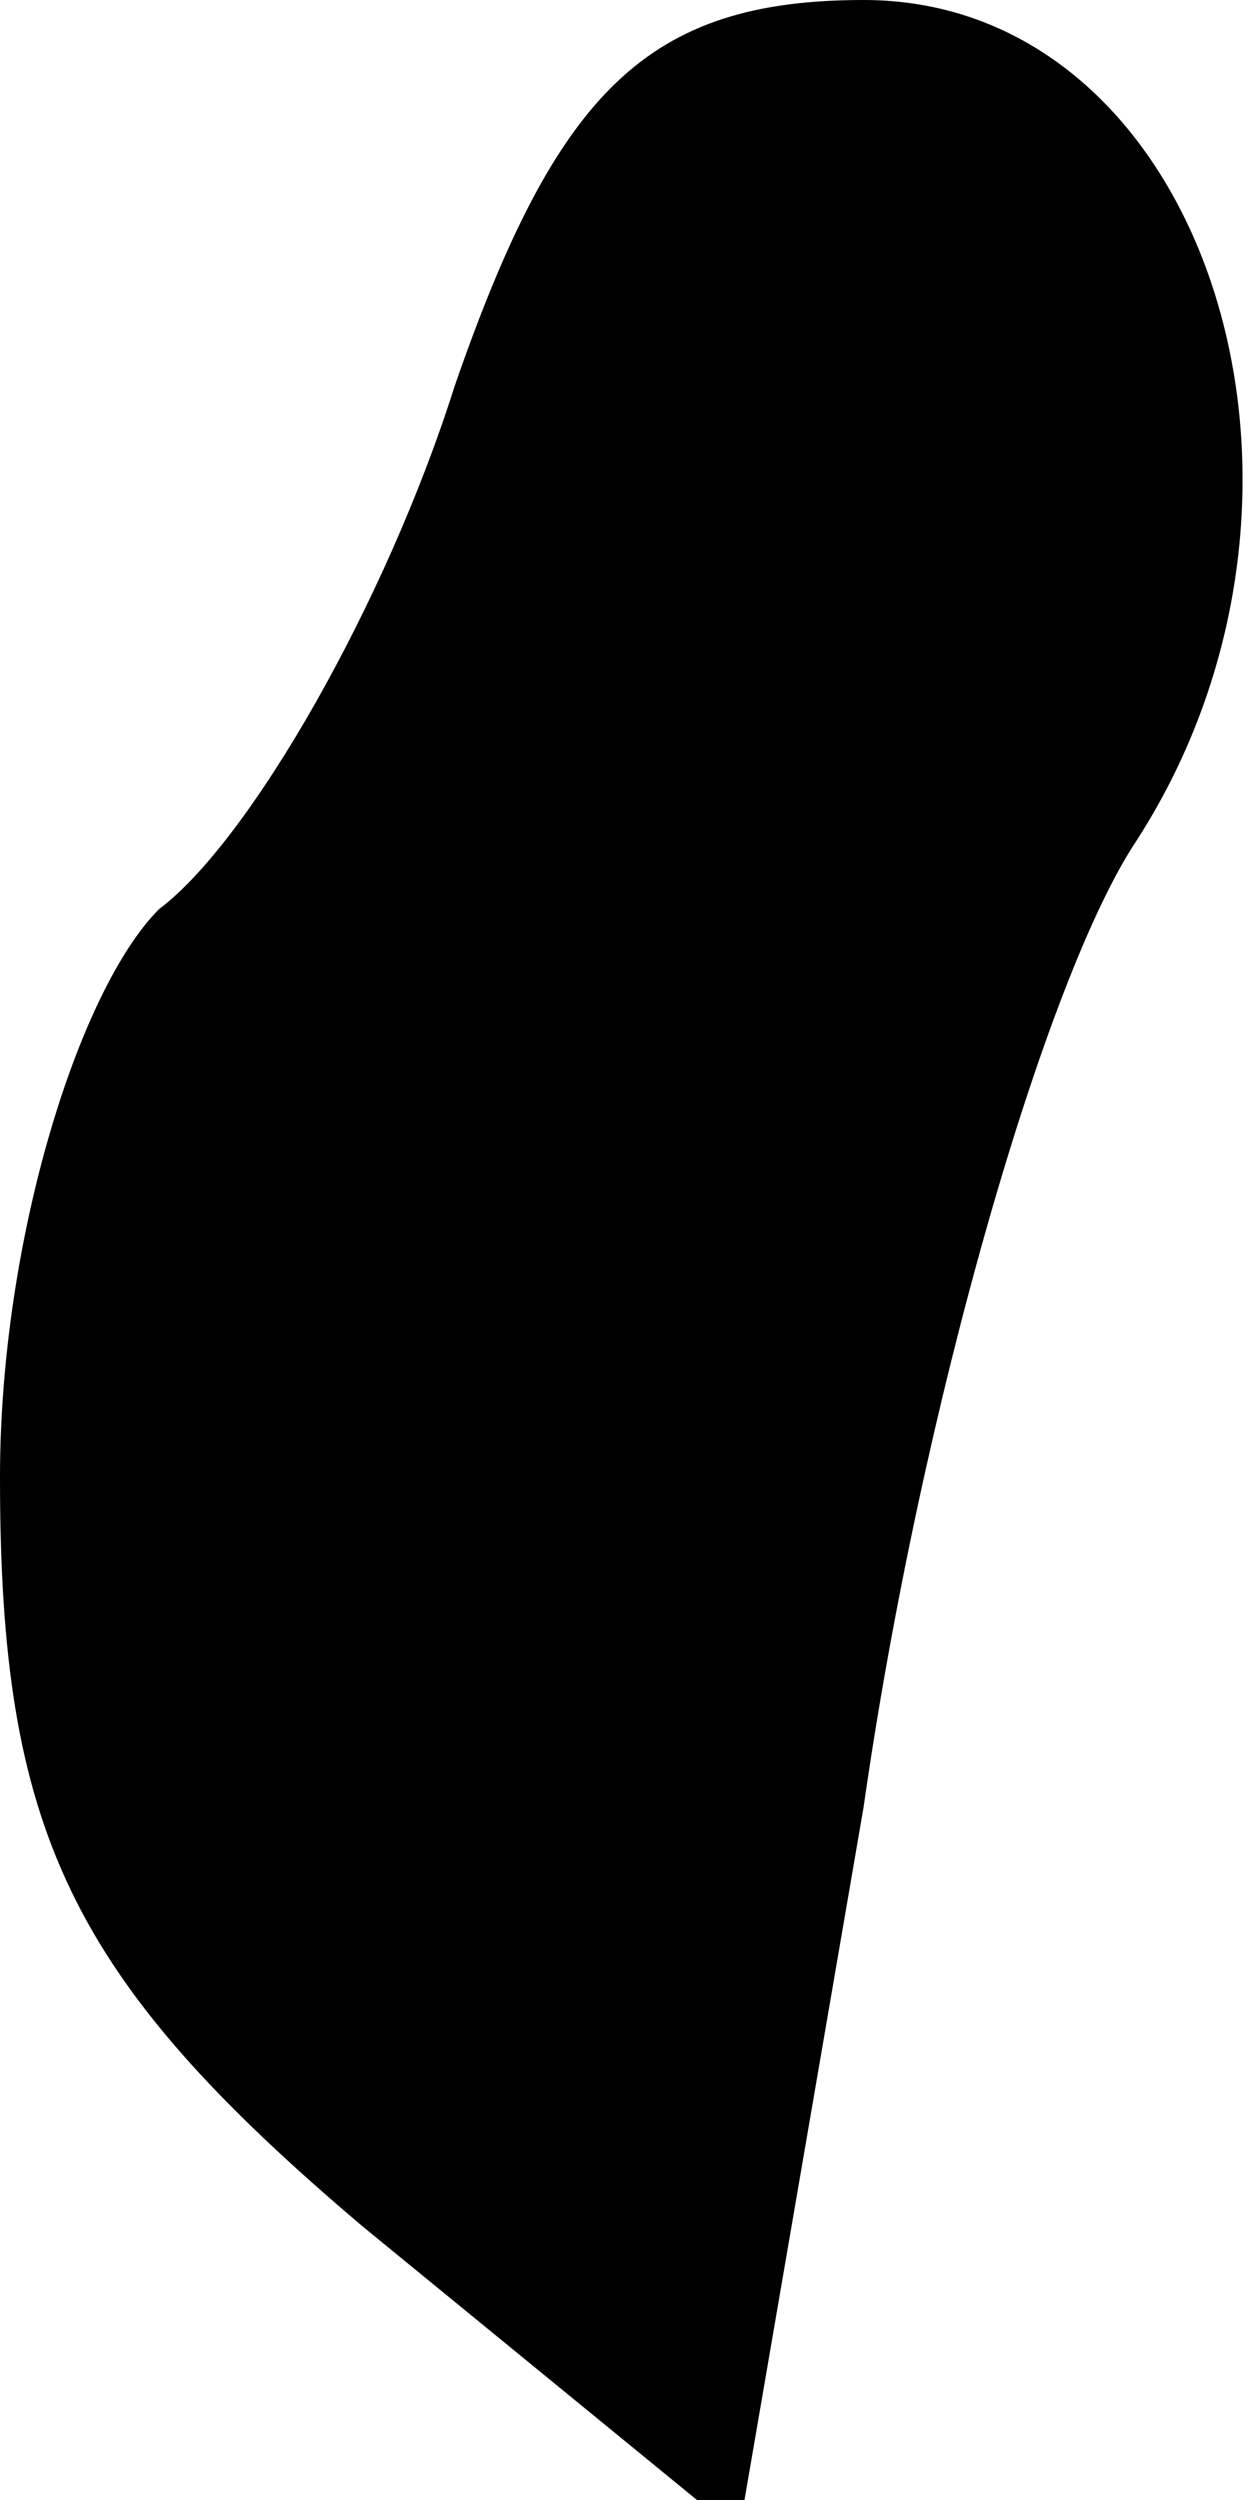 <?xml version="1.0" standalone="no"?>
<!DOCTYPE svg PUBLIC "-//W3C//DTD SVG 20010904//EN"
 "http://www.w3.org/TR/2001/REC-SVG-20010904/DTD/svg10.dtd">
<svg version="1.0" xmlns="http://www.w3.org/2000/svg"
 width="11pt" height="22pt" viewBox="0 0 11 22"
 preserveAspectRatio="xMidYMid meet">
<g transform="translate(0,22) scale(0.1,-0.1)"
fill="#000000" stroke="none">
<path fill="#000000" stroke="none" d="M40 186 c-6 -19 -18 -40 -26 -46 -7 -7
-14 -29 -14 -50 0 -31 6 -44 32 -66 l33 -27 11 64 c5 35 16 73 24 85 20 31 6
74 -24 74 -19 0 -27 -8 -36 -34z"/>
</g>
</svg>
